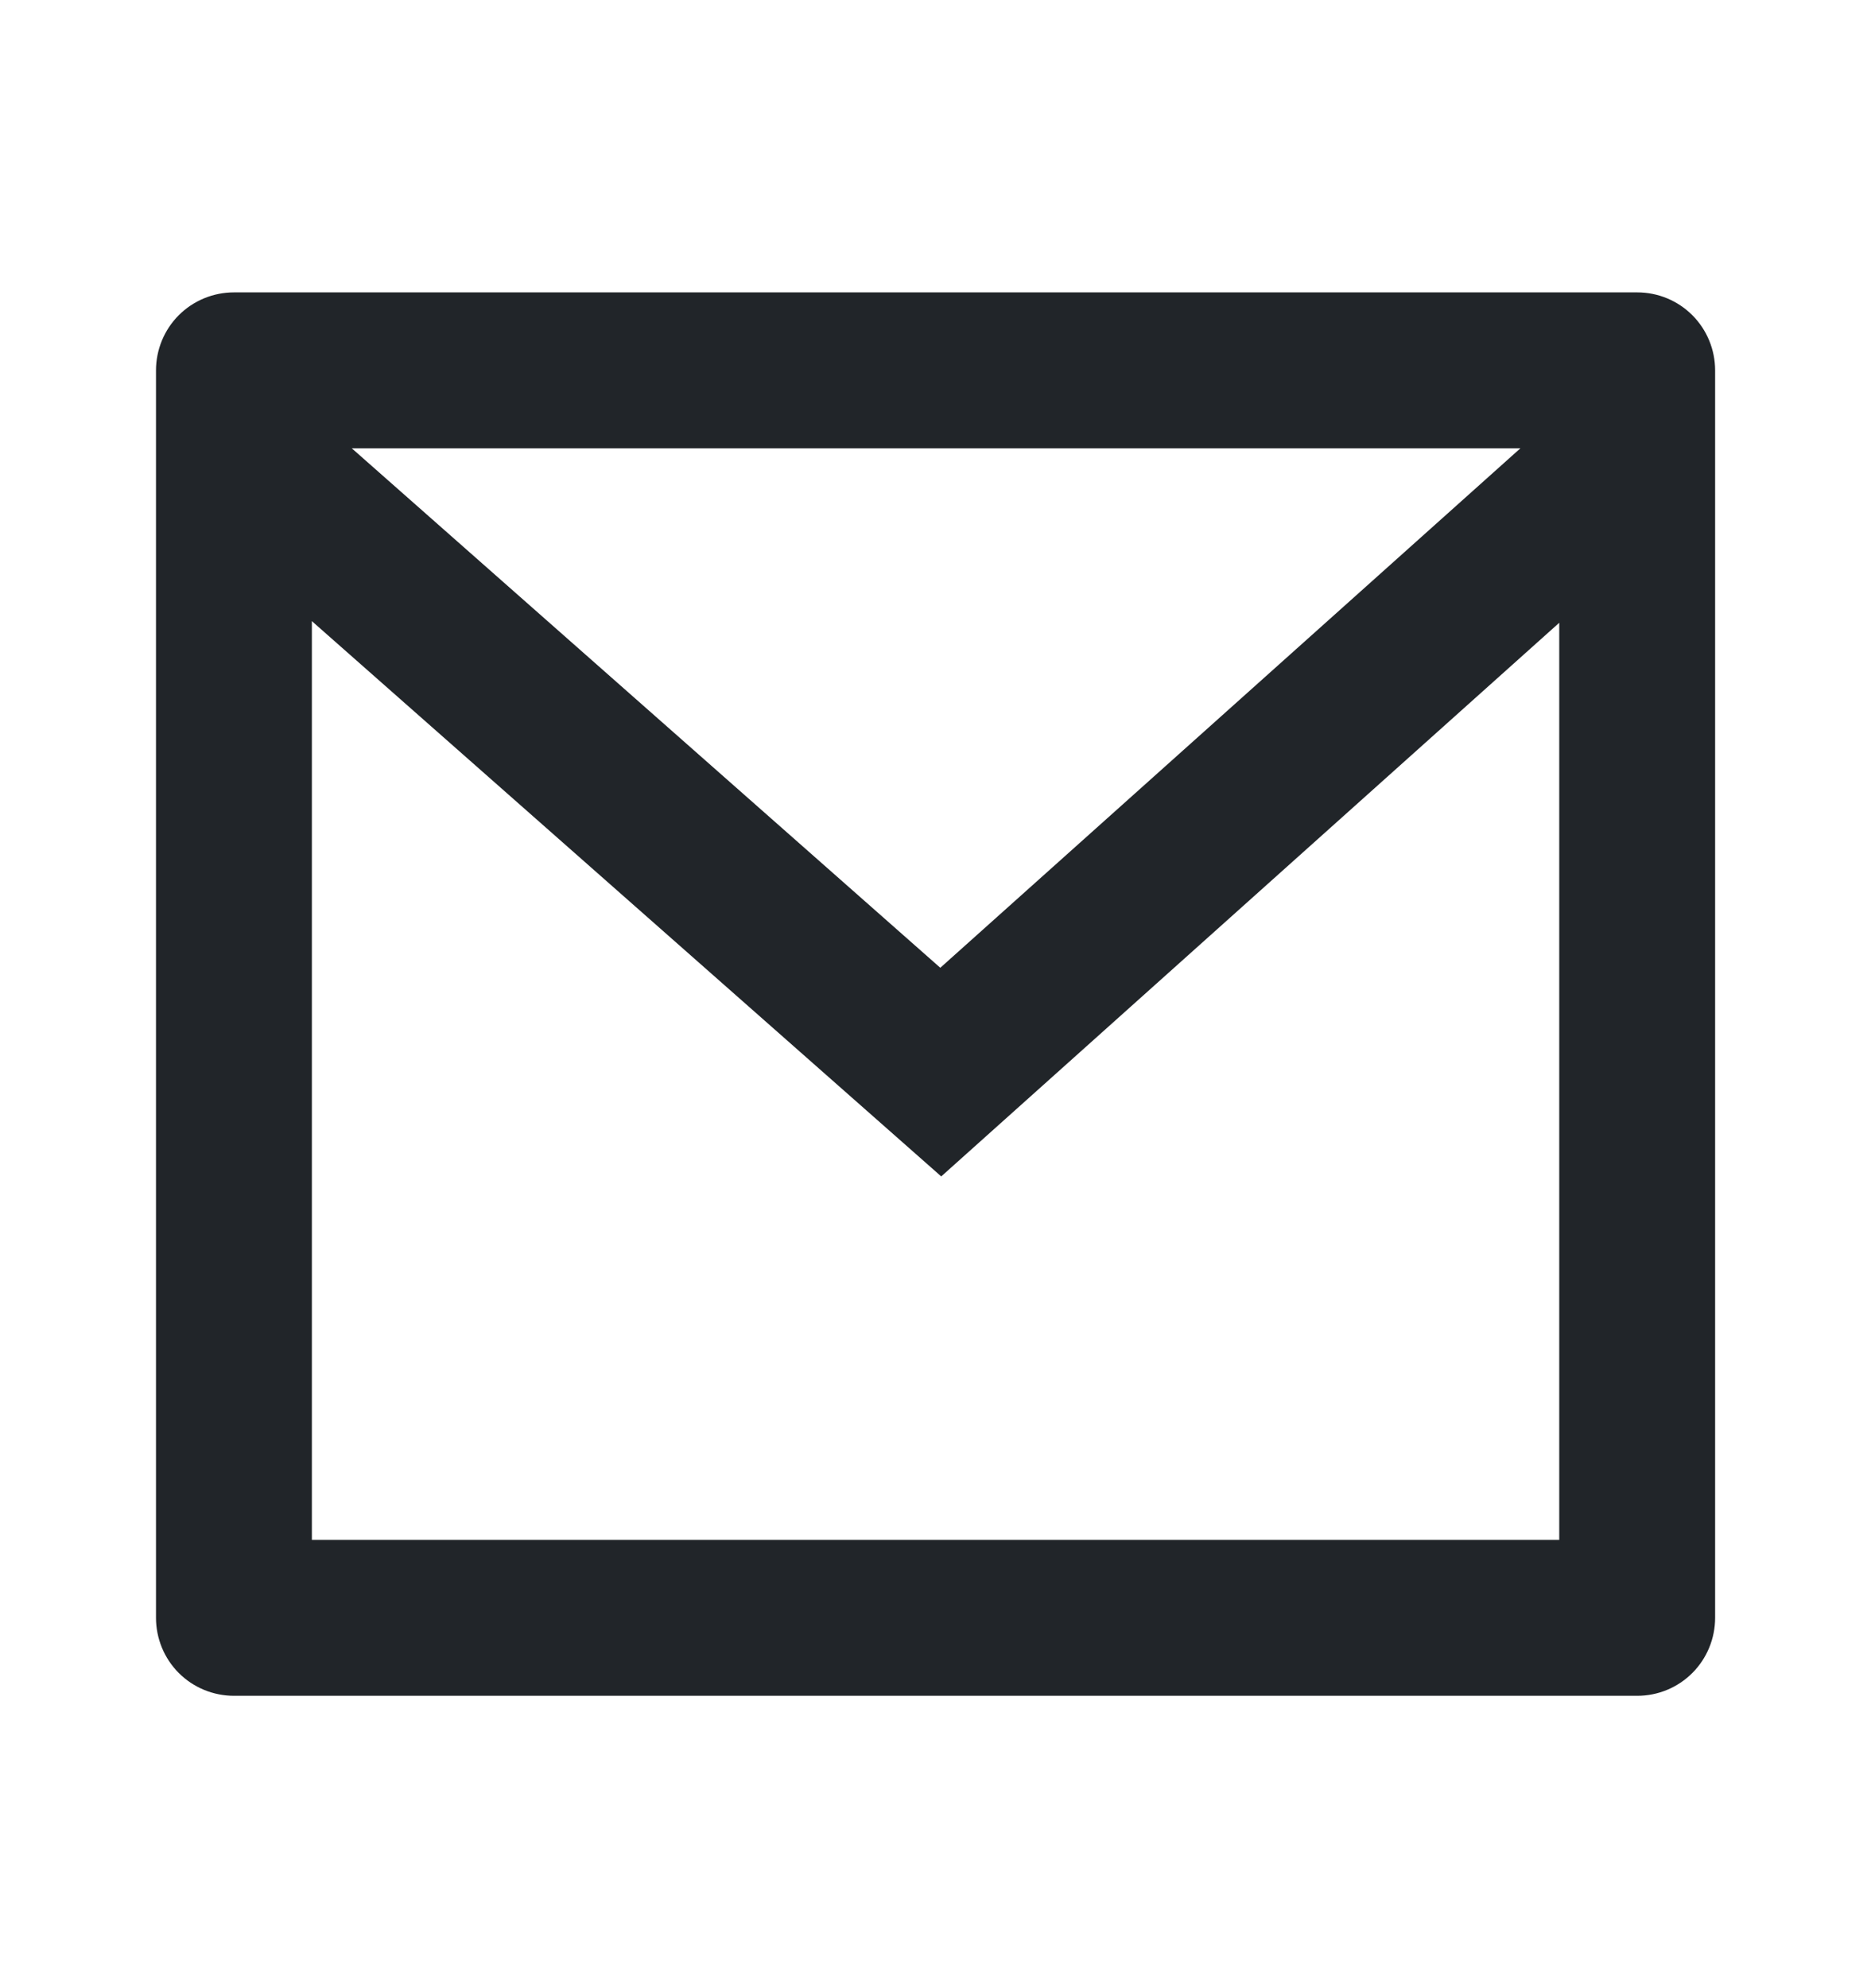 <svg width="16" height="17" viewBox="0 0 16 17" fill="none" xmlns="http://www.w3.org/2000/svg">
<g clip-path="url(#clip0_1307_9257)">
<path d="M2.001 2.5H14.001C14.178 2.5 14.347 2.57 14.472 2.695C14.597 2.82 14.667 2.99 14.667 3.167V13.833C14.667 14.01 14.597 14.18 14.472 14.305C14.347 14.43 14.178 14.5 14.001 14.5H2.001C1.824 14.5 1.654 14.43 1.529 14.305C1.404 14.18 1.334 14.01 1.334 13.833V3.167C1.334 2.99 1.404 2.82 1.529 2.695C1.654 2.57 1.824 2.5 2.001 2.5ZM13.334 5.325L8.049 10.059L2.667 5.311V13.167H13.334V5.325ZM3.008 3.833L8.041 8.275L13.002 3.833H3.008Z" fill="#212529"/>
</g>
<defs>
<clipPath id="clip0_1307_9257">
<rect width="16" height="16" fill="white" transform="translate(0 0.5)"/>
</clipPath>
</defs>
</svg>
